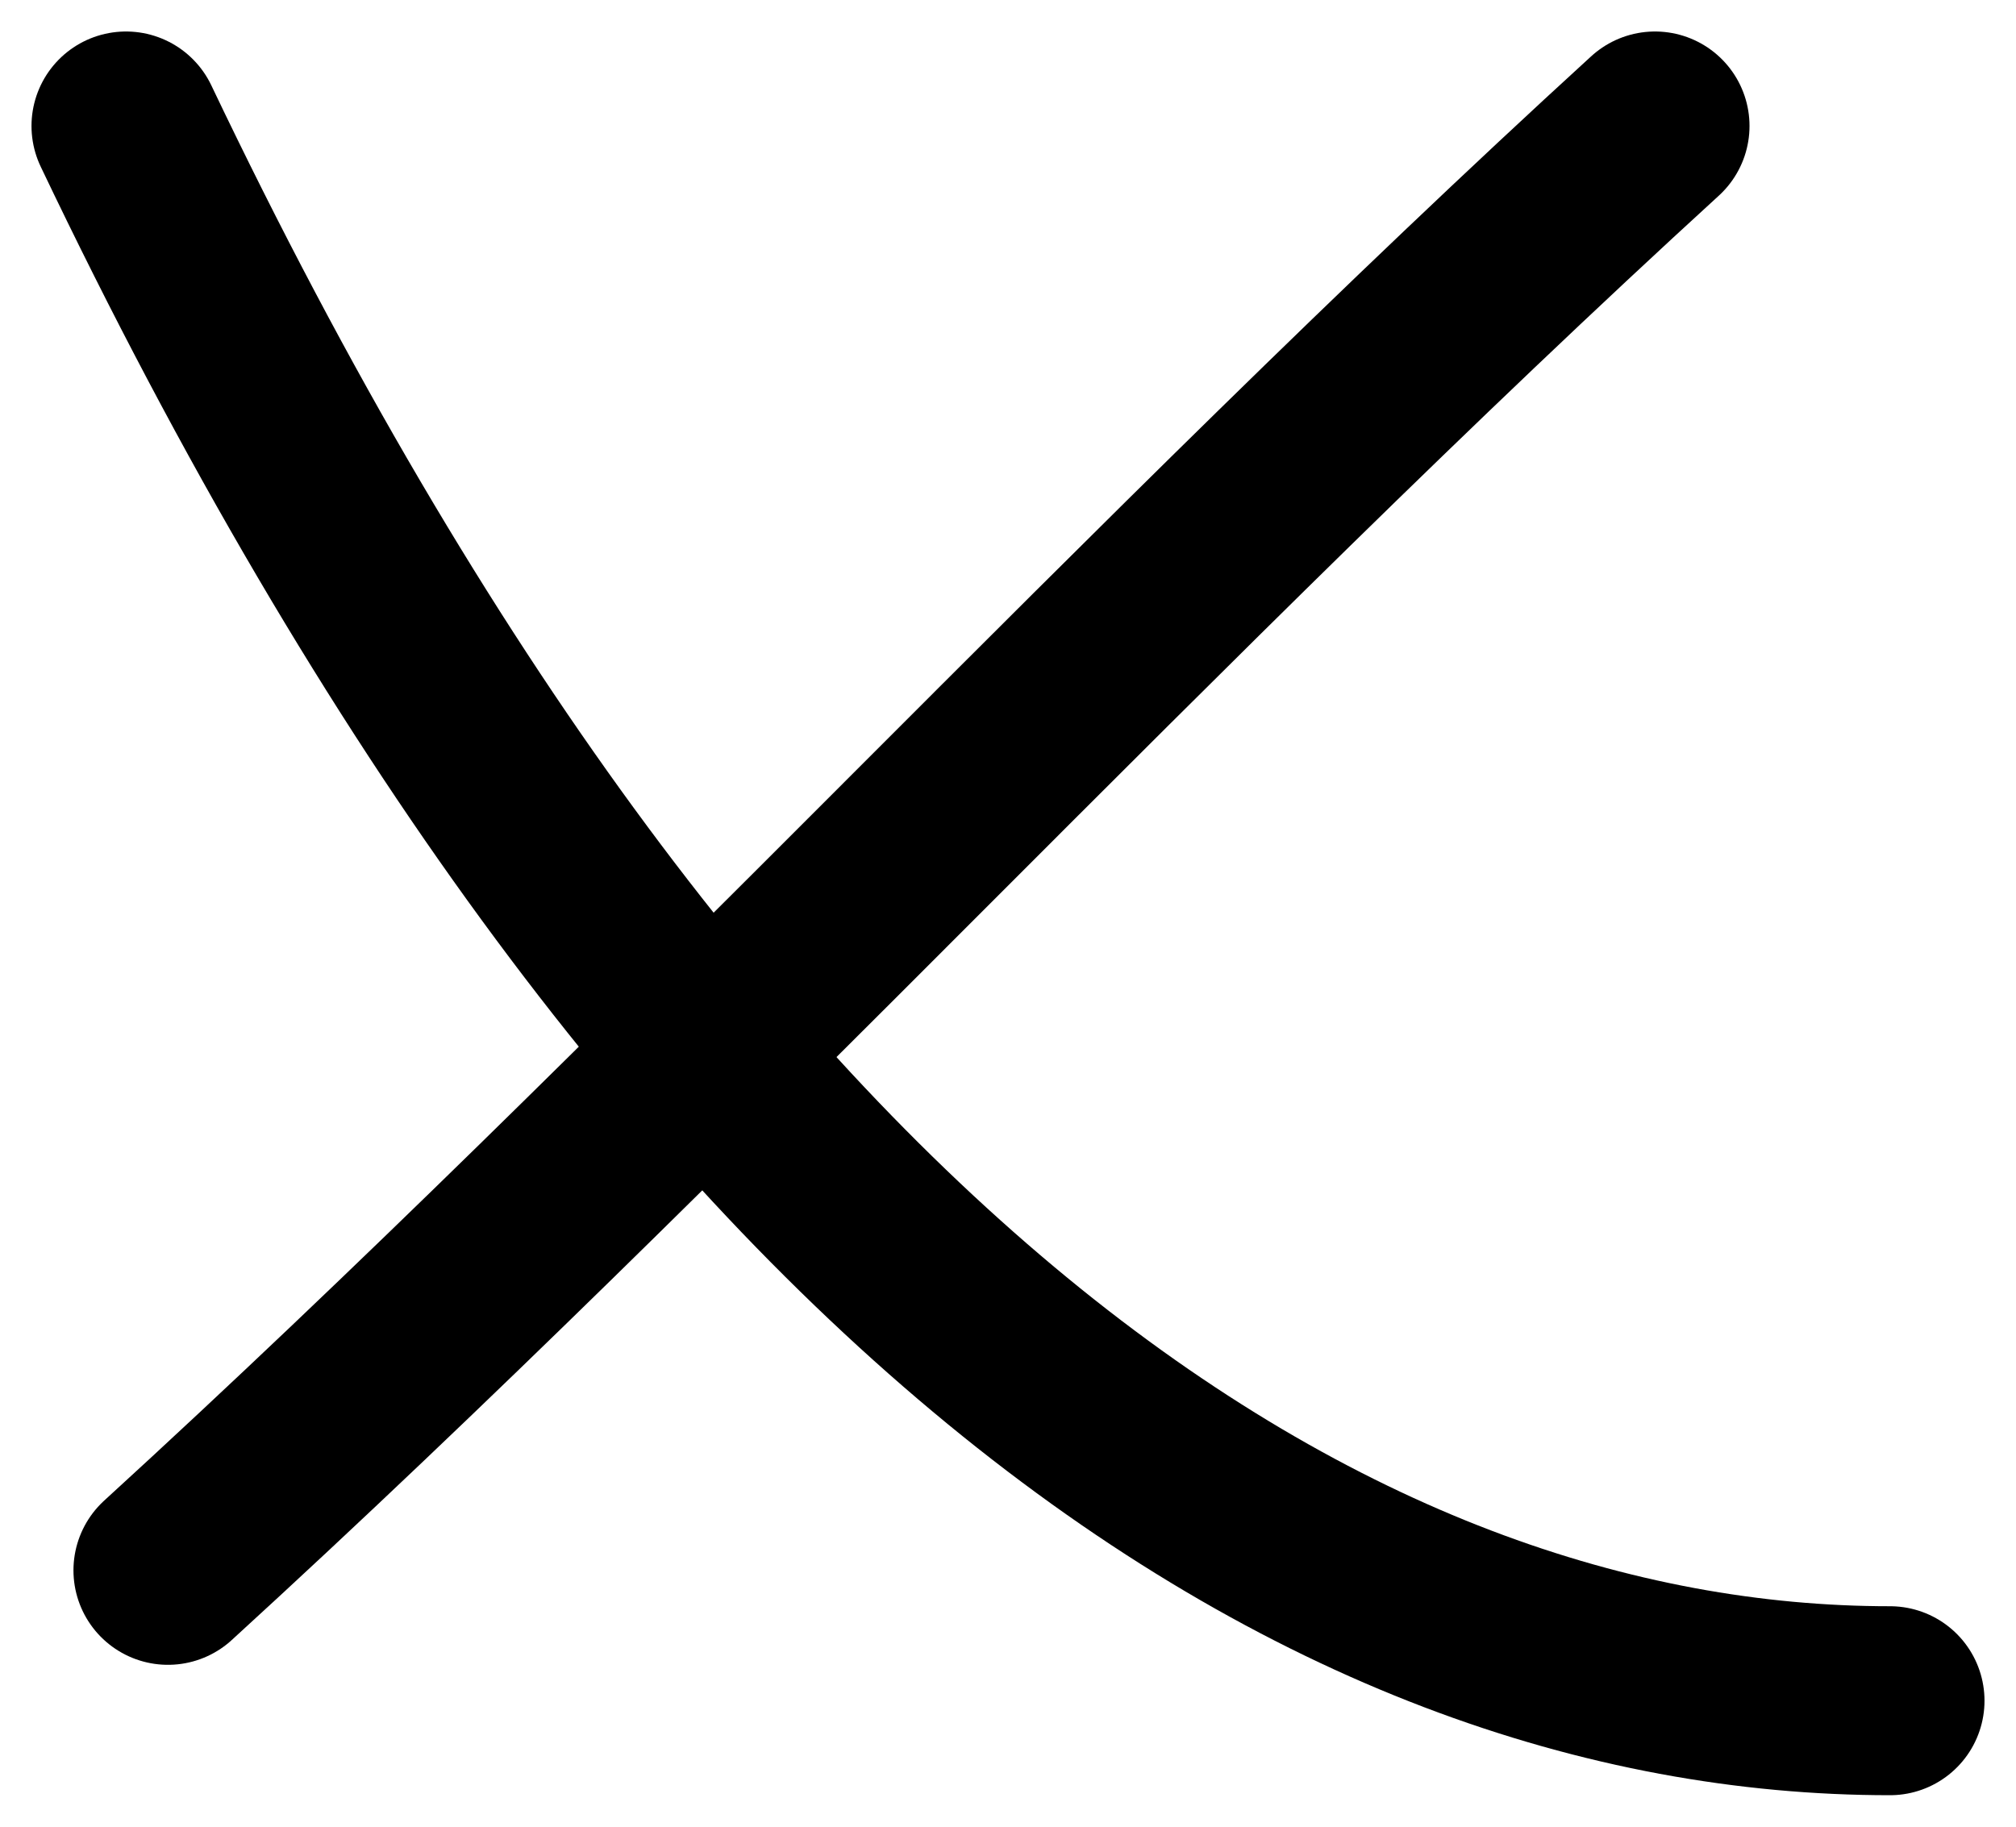 <svg width="32" height="29" viewBox="0 0 32 29" fill="none" xmlns="http://www.w3.org/2000/svg">
<path d="M2.666 24.93C10.755 17.538 18.383 9.208 26.27 2" stroke="black" stroke-width="3" stroke-linecap="round"/>
<path d="M2 2C10.832 20.526 21.15 27 30 27" stroke="black" stroke-width="3" stroke-linecap="round"/>
</svg>
